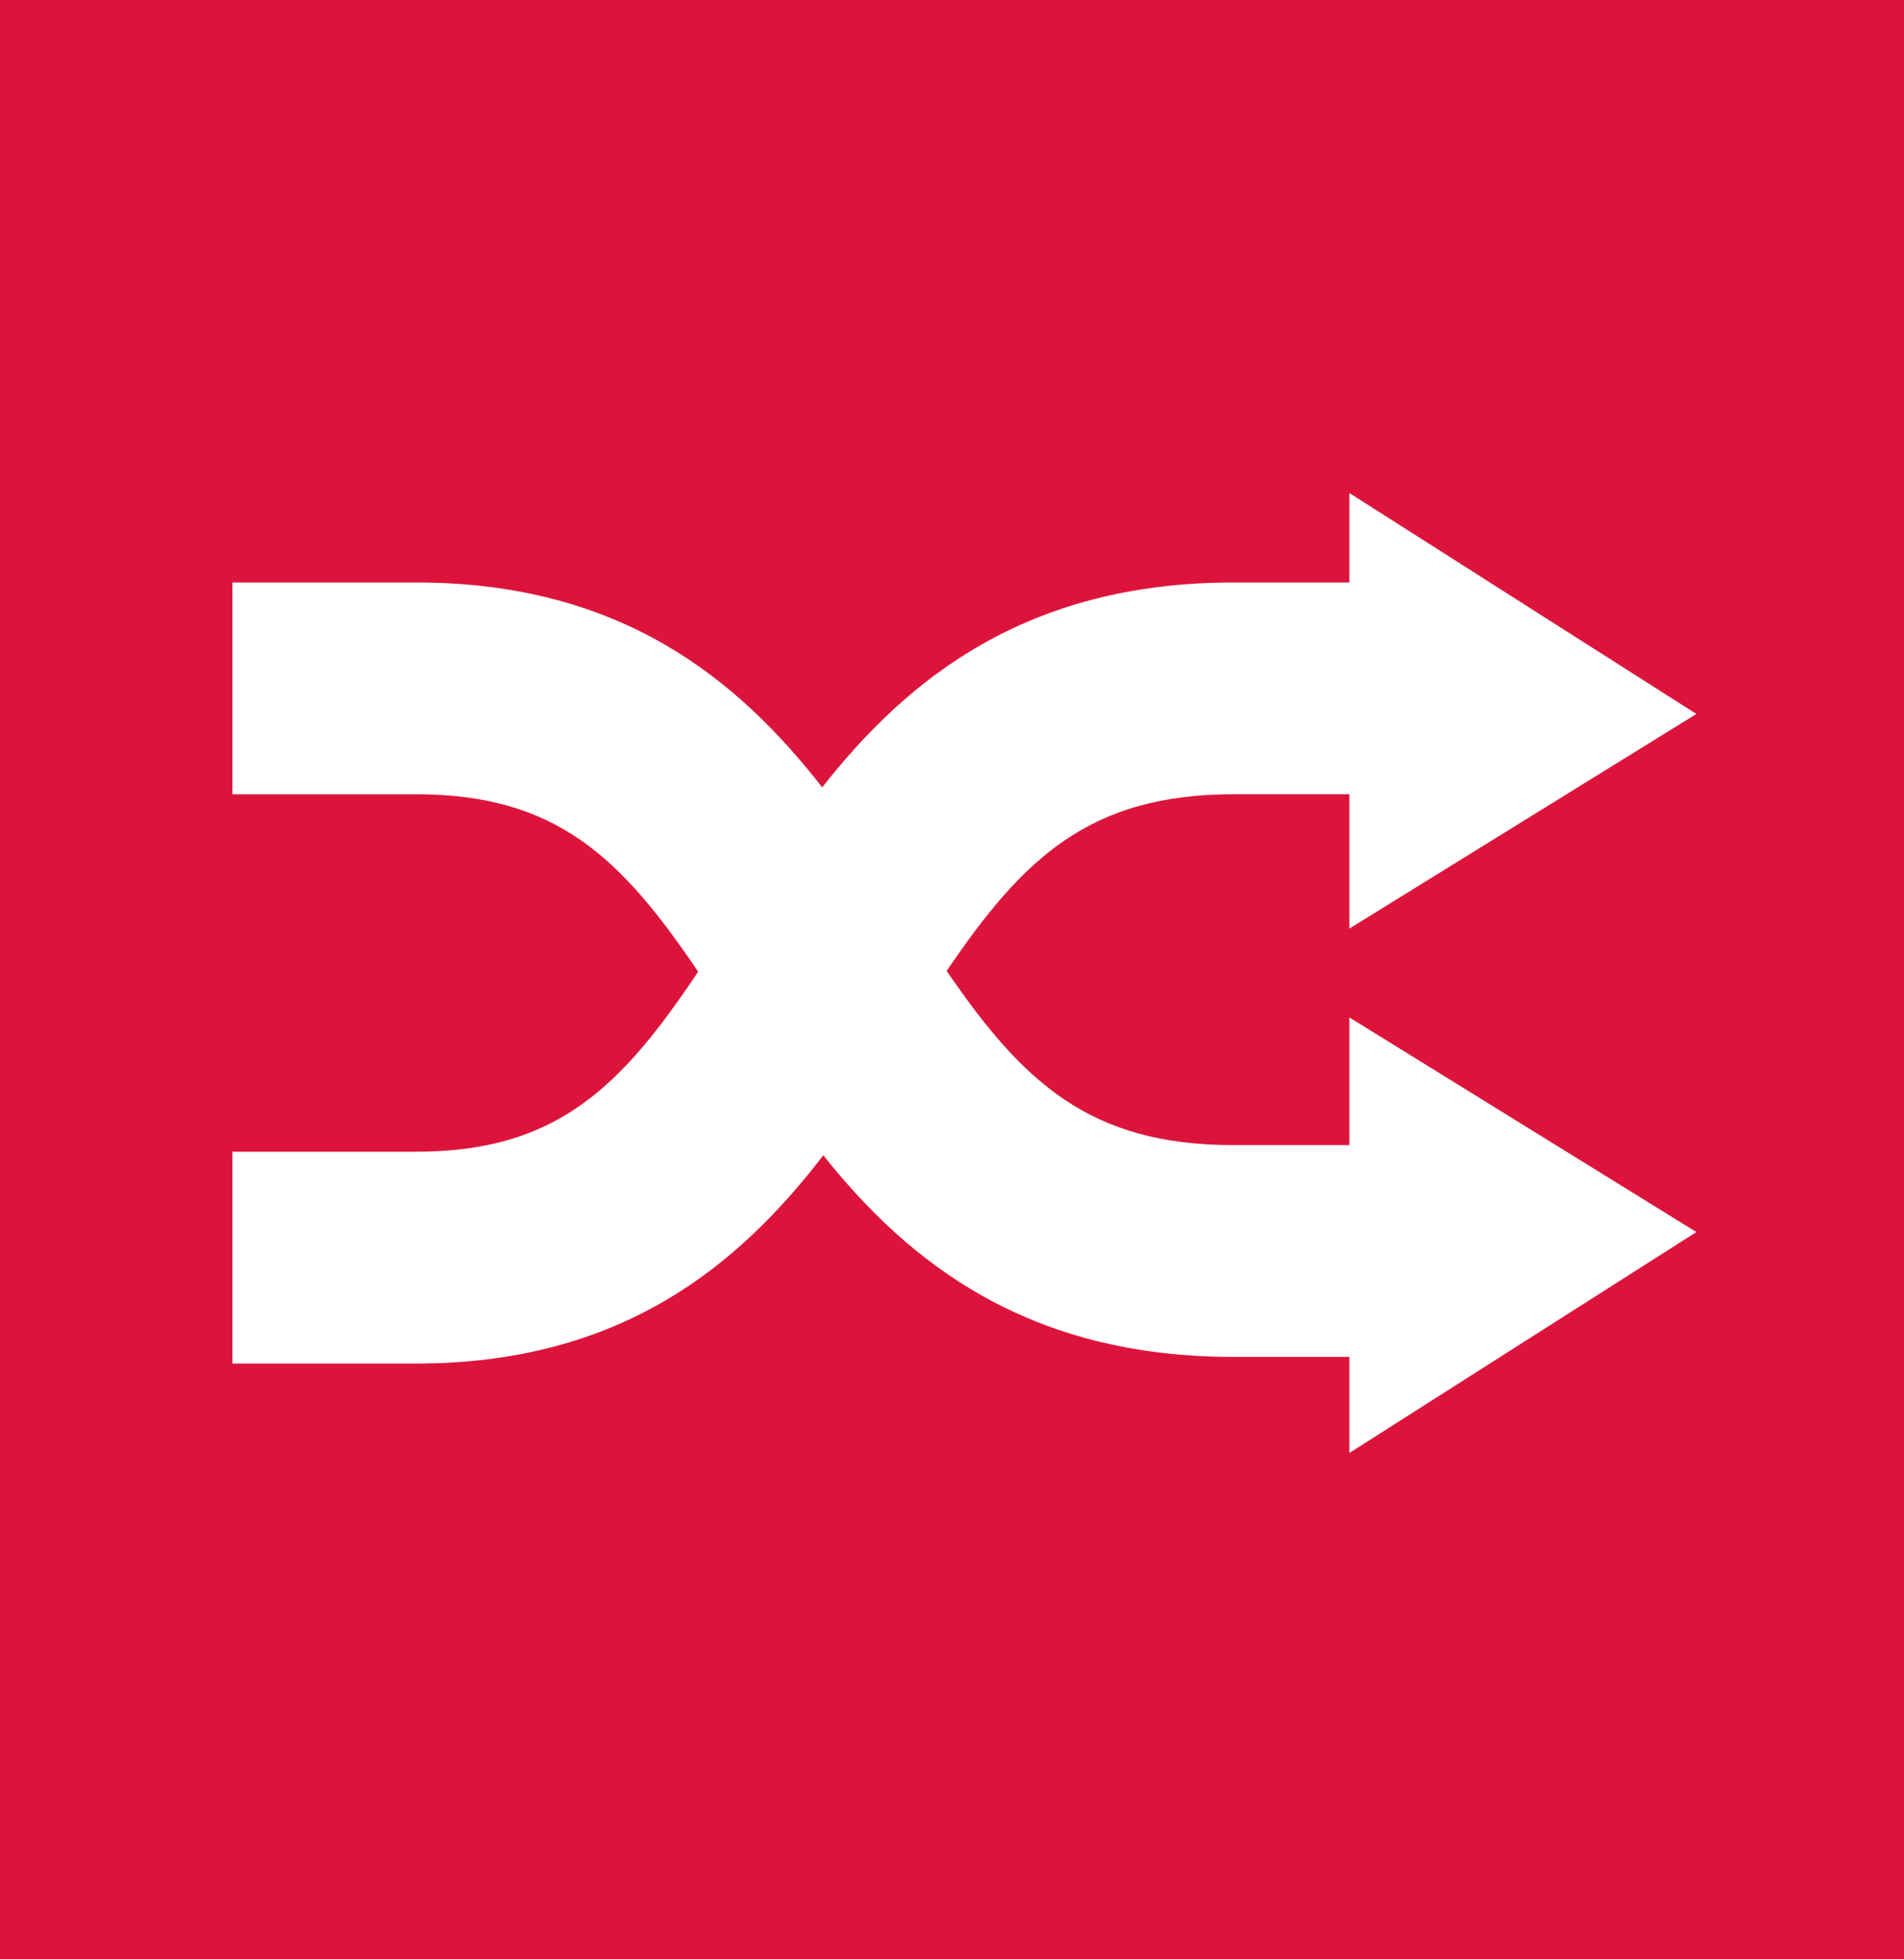 <?xml version="1.0" encoding="utf-8"?>
<!-- Generator: Adobe Illustrator 16.0.0, SVG Export Plug-In . SVG Version: 6.00 Build 0)  -->
<!DOCTYPE svg PUBLIC "-//W3C//DTD SVG 1.1//EN" "http://www.w3.org/Graphics/SVG/1.1/DTD/svg11.dtd">
<svg version="1.1" id="Capa_1" xmlns="http://www.w3.org/2000/svg" xmlns:xlink="http://www.w3.org/1999/xlink" x="0px" y="0px"
	 width="544.473px" height="560px" viewBox="0 0 544.473 560" enable-background="new 0 0 544.473 560" xml:space="preserve">
<g>
	<path fill="#DC143C" d="M0,0v560h546.501V0H0z M352.743,227.027c-40.979,0-60.065,18.038-82.024,50.505
		c21.914,31.993,41.021,49.767,82.024,49.767h33.132v-36.49l99.227,61.344l-99.227,63.146v-27.459h-33.132
		c-58.821,0-92.81-26.876-117.309-57.621c-24.228,31.506-57.742,59.514-116.378,59.514h-52.59v-60.541h52.59
		c40.032,0,58.519-18.397,80.583-51.455c-22.018-32.575-40.521-50.707-80.583-50.707h-52.59v-60.54h52.59
		c58.385,0,91.861,27.521,116.068,58.555c24.519-31.21,58.55-58.555,117.618-58.555h33.132v-25.566l99.227,63.146l-99.227,61.346
		V227.03h-33.132V227.027z"/>
</g>
</svg>
